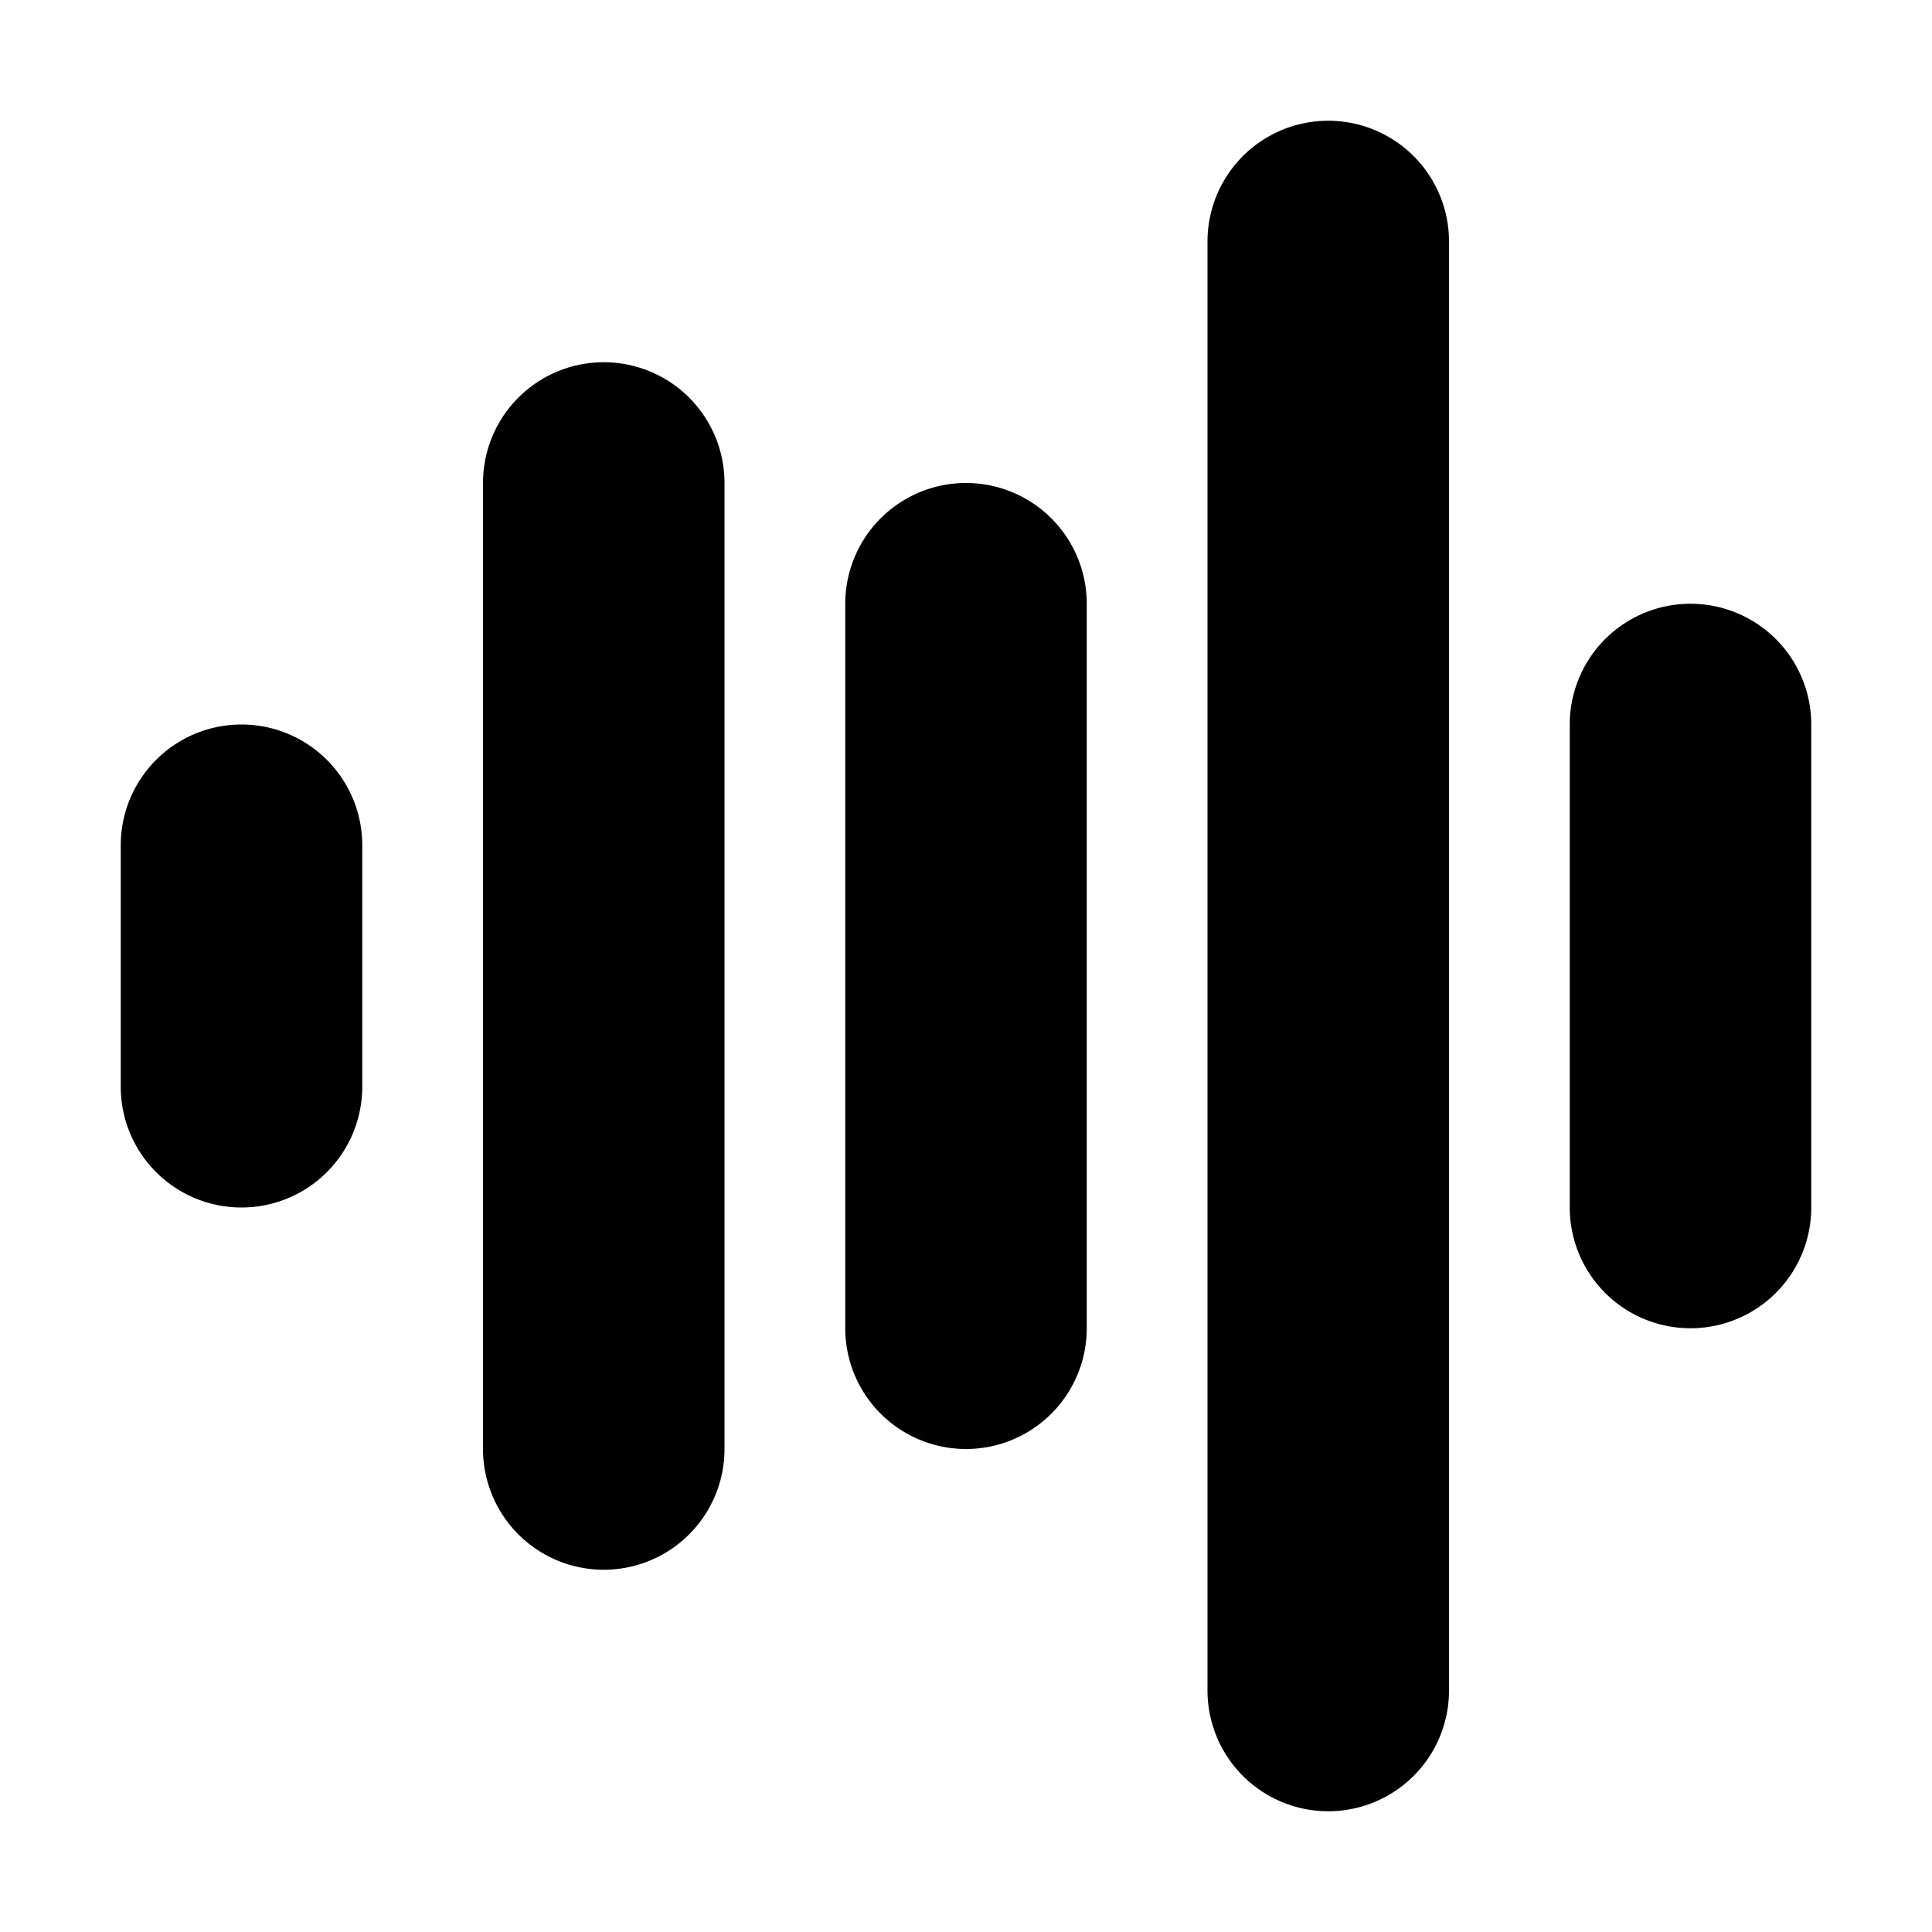 <svg xmlns="http://www.w3.org/2000/svg" width="16" height="16" viewBox="0 0 16 16">
  <path fill-rule="evenodd" d="M12 2a1 1 0 0 0-2 0v12a1 1 0 0 0 2 0V2zM6 4a1 1 0 0 0-2 0v8a1 1 0 0 0 2 0V4zm3 1a1 1 0 0 0-2 0v6a1 1 0 0 0 2 0V5zm6 1a1 1 0 0 0-2 0v4a1 1 0 0 0 2 0V6zM3 7a1 1 0 0 0-2 0v2a1 1 0 0 0 2 0V7z"/>
</svg>
